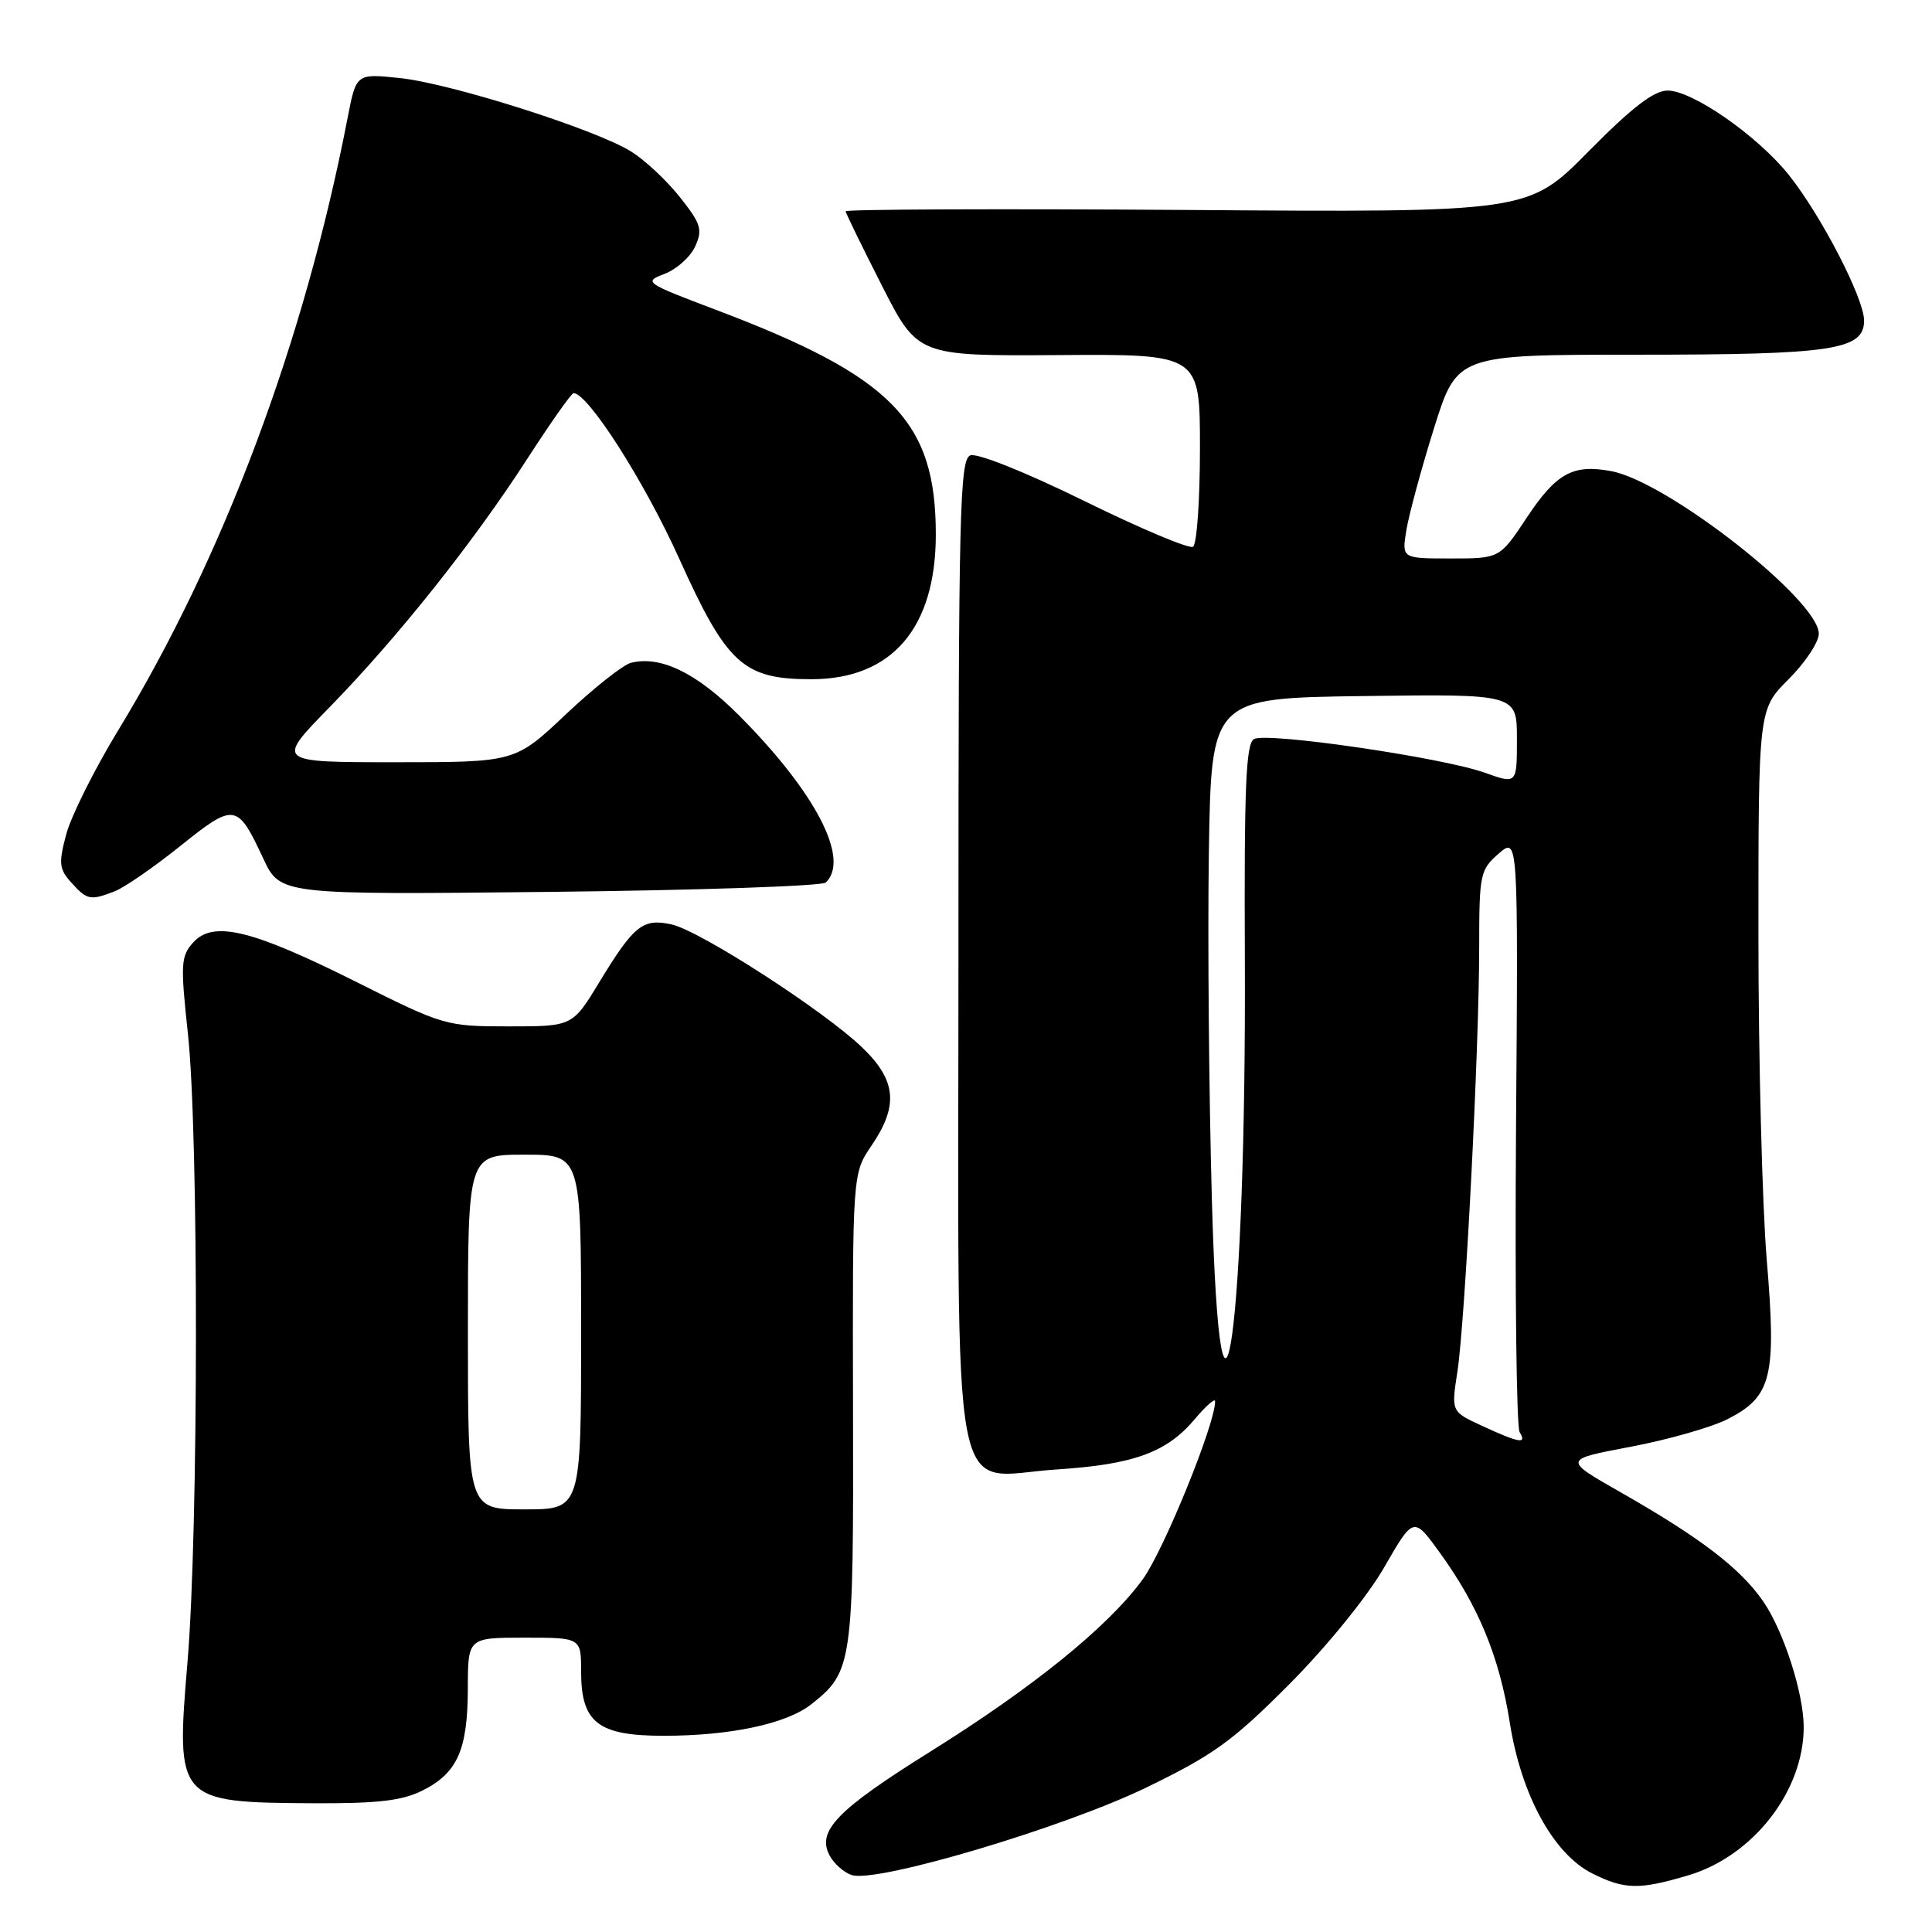 <?xml version="1.0" encoding="UTF-8" standalone="no"?>
<!DOCTYPE svg PUBLIC "-//W3C//DTD SVG 1.1//EN" "http://www.w3.org/Graphics/SVG/1.1/DTD/svg11.dtd" >
<svg xmlns="http://www.w3.org/2000/svg" xmlns:xlink="http://www.w3.org/1999/xlink" version="1.1" viewBox="0 0 256 256">
 <g >
 <path fill="currentColor"
d=" M 223.71 248.49 C 232.29 245.94 239.00 237.33 239.00 228.85 C 239.00 224.37 236.32 216.07 233.62 212.17 C 230.57 207.77 225.29 203.74 214.54 197.62 C 207.13 193.39 207.13 193.39 216.10 191.70 C 221.04 190.76 226.80 189.12 228.90 188.05 C 234.77 185.06 235.41 182.46 234.10 166.90 C 233.50 159.65 233.00 140.28 233.00 123.86 C 233.00 94.00 233.00 94.00 237.00 90.00 C 239.20 87.80 241.00 85.09 241.00 83.97 C 241.00 79.53 220.97 63.83 213.50 62.43 C 208.42 61.48 206.23 62.68 202.31 68.58 C 198.72 74.00 198.72 74.00 192.23 74.00 C 185.74 74.00 185.74 74.00 186.35 70.25 C 186.69 68.19 188.33 62.11 190.01 56.75 C 193.07 47.00 193.07 47.00 216.89 47.00 C 242.86 47.00 247.00 46.38 247.00 42.47 C 247.00 39.53 241.27 28.46 236.97 23.11 C 232.82 17.95 224.25 12.00 220.97 12.00 C 219.15 12.00 216.25 14.23 210.48 20.07 C 202.50 28.15 202.50 28.15 157.25 27.82 C 132.36 27.65 112.02 27.73 112.05 28.00 C 112.08 28.27 114.24 32.70 116.85 37.83 C 121.60 47.17 121.60 47.17 140.30 47.05 C 159.00 46.92 159.00 46.92 159.00 59.40 C 159.00 66.27 158.59 72.14 158.08 72.45 C 157.58 72.76 151.09 70.03 143.65 66.37 C 135.89 62.56 129.47 59.99 128.57 60.34 C 127.17 60.87 127.00 67.82 127.00 125.78 C 127.00 202.63 125.68 195.64 140.02 194.71 C 150.22 194.05 154.59 192.46 158.30 188.06 C 159.78 186.29 161.01 185.22 161.01 185.67 C 161.05 188.61 154.23 205.38 151.43 209.25 C 146.90 215.49 136.95 223.56 123.22 232.13 C 110.91 239.82 108.19 242.62 109.93 245.87 C 110.52 246.96 111.84 248.13 112.87 248.46 C 116.21 249.52 140.87 242.19 151.84 236.88 C 160.79 232.55 163.33 230.71 170.84 223.17 C 175.81 218.17 181.16 211.58 183.40 207.70 C 187.30 200.93 187.30 200.93 190.77 205.72 C 195.91 212.81 198.69 219.57 200.06 228.28 C 201.57 237.86 205.85 245.68 211.00 248.25 C 215.28 250.39 217.21 250.42 223.71 248.49 Z  M 55.99 237.25 C 60.61 234.93 61.97 231.87 61.99 223.75 C 62.00 217.00 62.00 217.00 69.50 217.00 C 77.00 217.00 77.00 217.00 77.00 221.50 C 77.00 228.26 79.24 230.00 87.95 230.00 C 96.77 230.00 104.20 228.42 107.48 225.84 C 112.97 221.52 113.11 220.54 113.03 186.70 C 112.96 155.50 112.96 155.50 115.48 151.80 C 119.09 146.50 118.78 143.15 114.25 138.80 C 109.16 133.91 92.75 123.32 88.98 122.49 C 85.17 121.66 84.00 122.60 79.42 130.13 C 75.86 136.00 75.86 136.00 67.41 136.00 C 59.11 136.00 58.77 135.90 47.23 130.12 C 33.35 123.17 28.27 121.94 25.60 124.88 C 23.96 126.71 23.90 127.73 24.90 136.98 C 26.34 150.25 26.31 202.69 24.85 220.16 C 23.29 238.68 23.43 238.83 41.50 238.94 C 50.07 238.98 53.27 238.61 55.99 237.25 Z  M 15.18 118.11 C 16.46 117.62 20.37 114.92 23.89 112.10 C 31.08 106.34 31.44 106.39 34.88 113.75 C 37.13 118.56 37.13 118.56 72.82 118.18 C 92.44 117.97 108.91 117.41 109.42 116.94 C 112.67 113.85 108.09 105.01 97.95 94.82 C 92.33 89.17 87.52 86.83 83.60 87.83 C 82.56 88.09 78.68 91.16 74.98 94.65 C 68.26 101.00 68.26 101.00 52.40 101.00 C 36.55 101.00 36.55 101.00 43.63 93.75 C 52.65 84.52 62.70 71.90 69.87 60.79 C 72.97 56.00 75.72 52.09 76.00 52.09 C 77.93 52.12 85.41 63.83 90.01 74.05 C 96.31 88.01 98.49 90.00 107.50 90.00 C 118.17 90.00 124.00 83.23 124.00 70.81 C 124.00 55.77 118.24 49.89 94.83 41.04 C 85.44 37.49 85.24 37.35 88.06 36.29 C 89.65 35.68 91.48 34.05 92.11 32.66 C 93.13 30.42 92.89 29.65 90.09 26.12 C 88.35 23.92 85.43 21.19 83.60 20.06 C 78.82 17.11 59.70 11.04 52.95 10.34 C 47.20 9.74 47.20 9.74 46.06 15.62 C 40.33 45.26 29.60 73.89 15.63 96.82 C 12.51 101.95 9.43 108.12 8.78 110.53 C 7.75 114.40 7.83 115.15 9.46 116.96 C 11.55 119.27 11.96 119.35 15.18 118.11 Z  M 196.40 188.94 C 192.29 187.05 192.29 187.05 193.11 181.78 C 194.14 175.07 196.00 138.91 196.00 125.53 C 196.00 115.84 196.12 115.25 198.58 113.11 C 201.17 110.87 201.17 110.87 200.88 149.70 C 200.73 171.07 200.94 189.10 201.36 189.77 C 202.36 191.39 201.34 191.22 196.40 188.94 Z  M 160.58 159.00 C 160.19 144.97 160.01 124.28 160.18 113.00 C 160.50 92.50 160.50 92.50 180.75 92.23 C 201.00 91.96 201.00 91.96 201.00 97.93 C 201.00 103.91 201.00 103.91 196.75 102.39 C 191.10 100.37 167.86 96.98 166.16 97.93 C 165.09 98.53 164.85 104.29 164.95 127.09 C 165.15 175.55 161.74 200.45 160.58 159.00 Z  M 62.00 176.50 C 62.00 153.00 62.00 153.00 69.50 153.00 C 77.00 153.00 77.00 153.00 77.00 176.50 C 77.00 200.00 77.00 200.00 69.50 200.00 C 62.00 200.00 62.00 200.00 62.00 176.50 Z "/>
</g>
</svg>